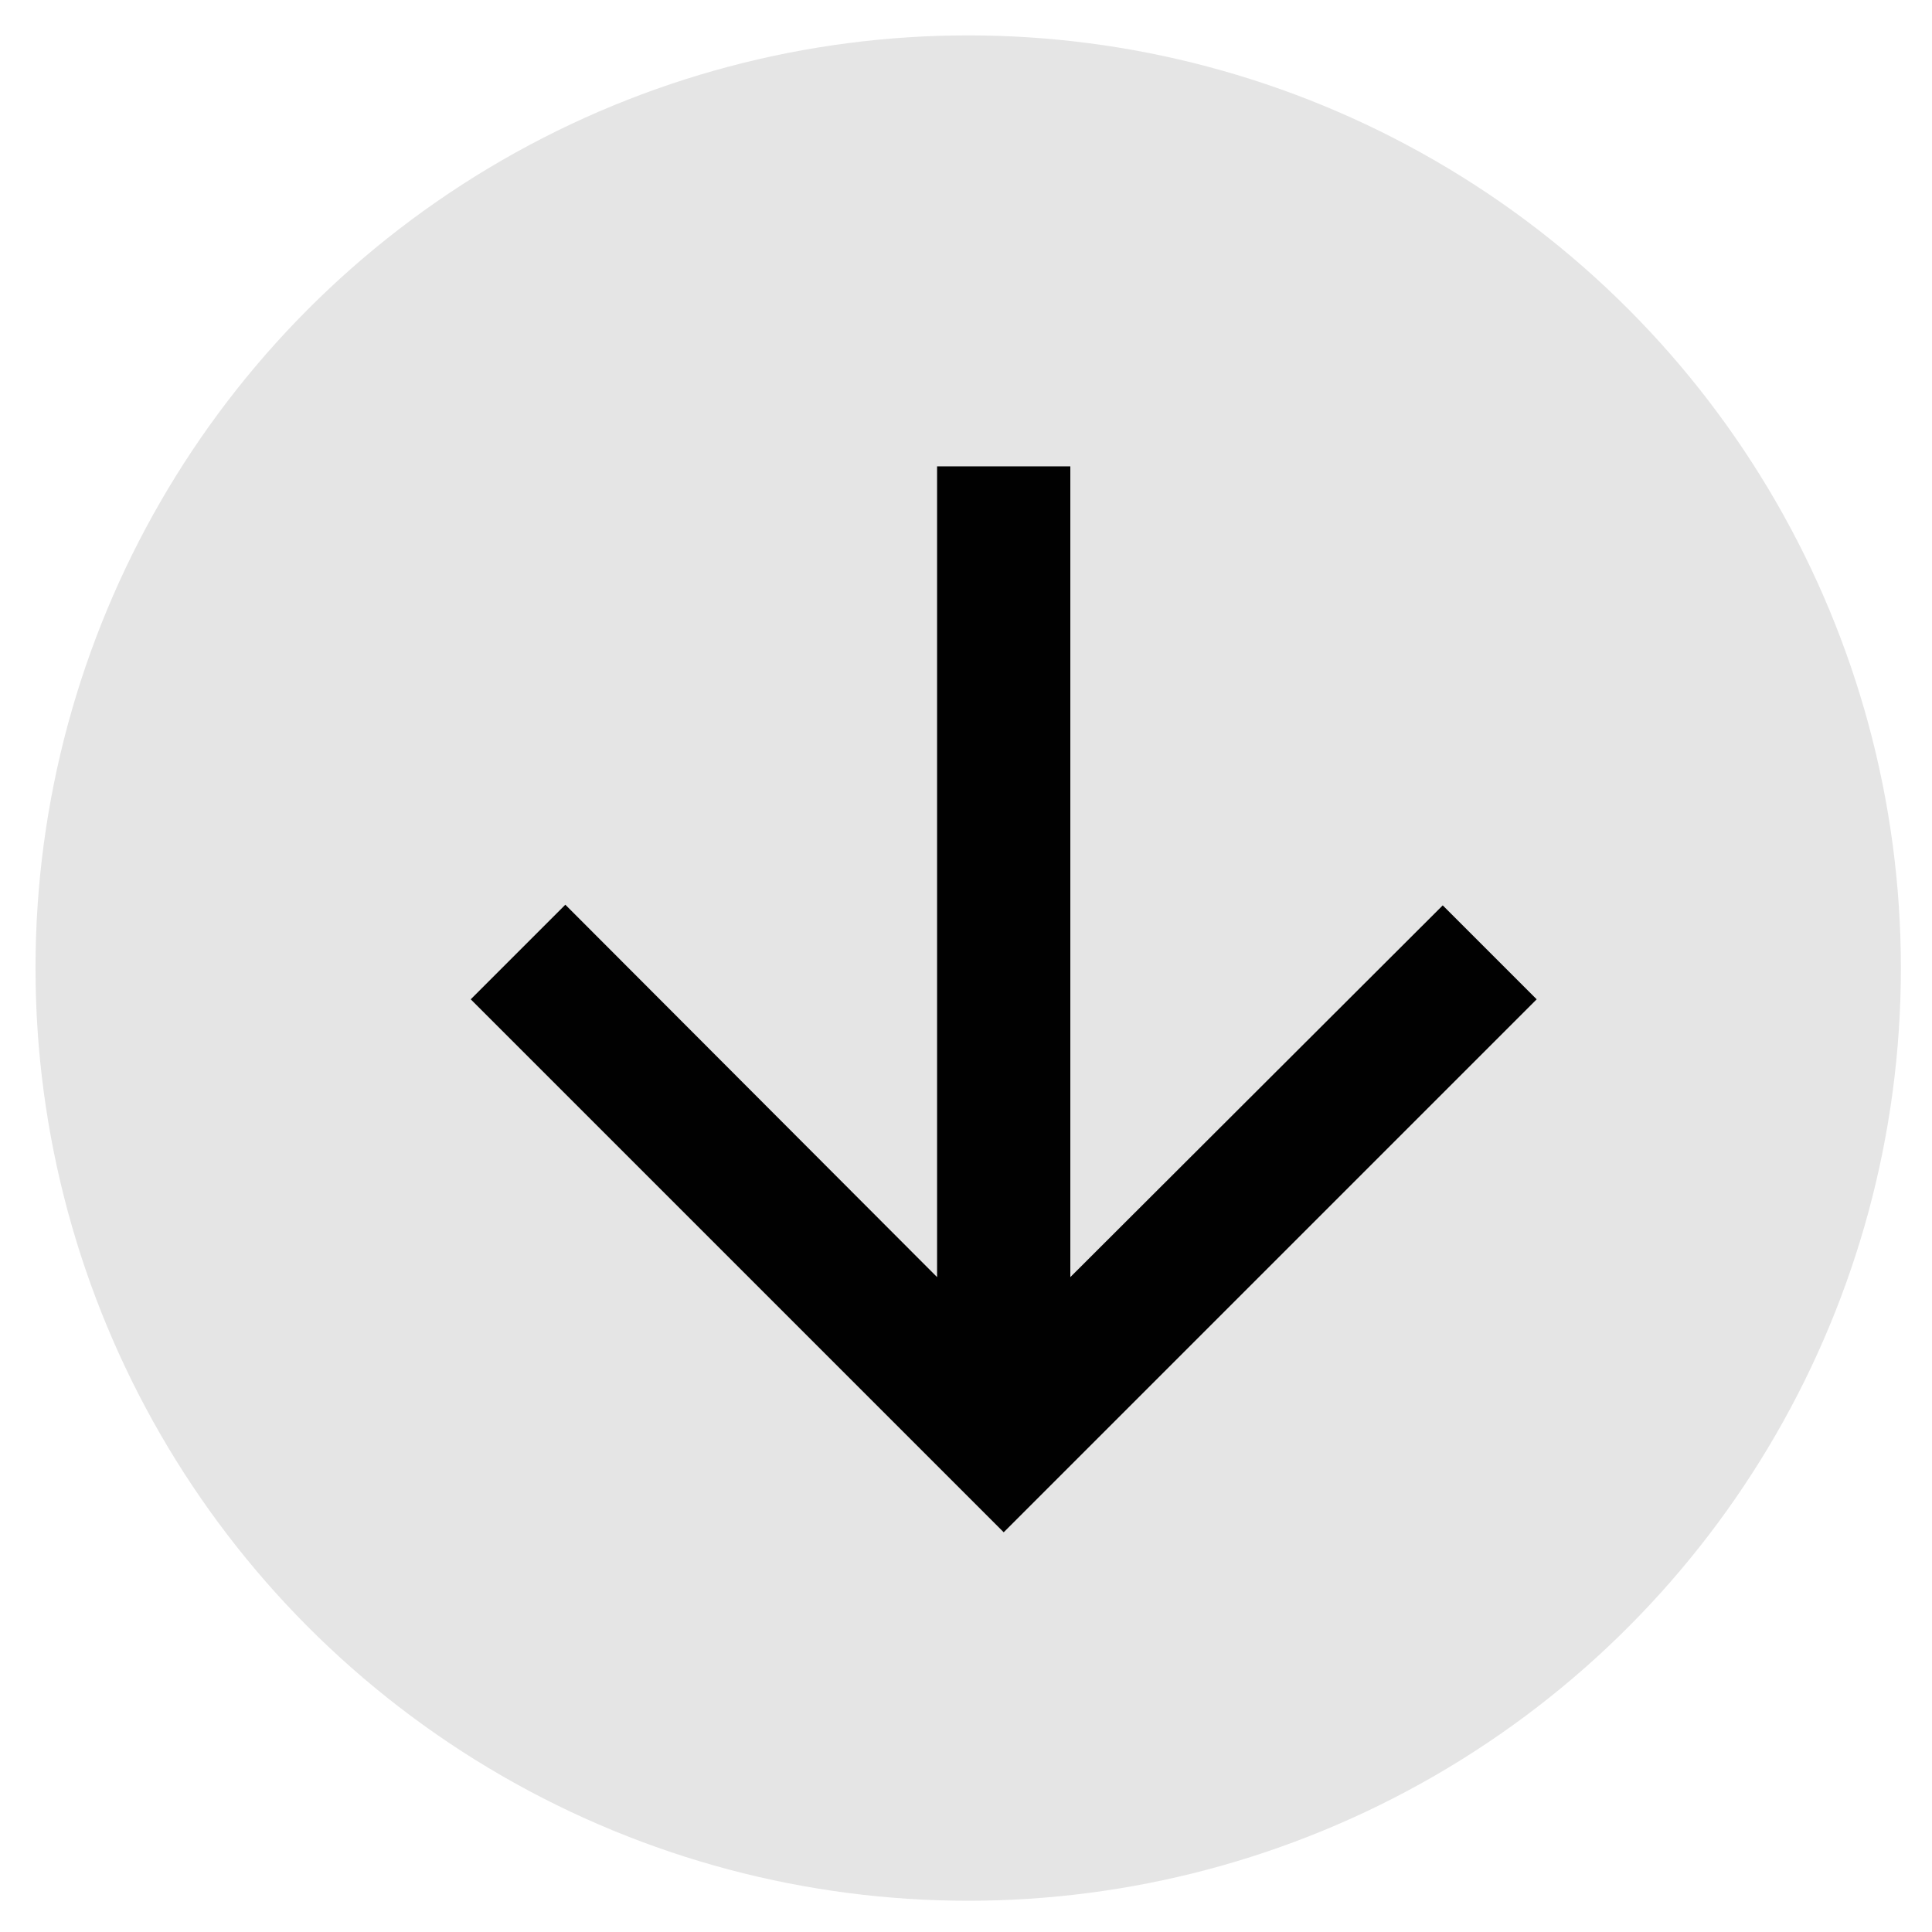 <svg width="29" height="29" viewBox="0 0 29 29" fill="none" xmlns="http://www.w3.org/2000/svg">
    <circle cx="14.533" cy="14.531" r="14" fill="#E5E5E5"/>
    <path d="M23.066 15L21.656 13.59L16.066 19.17V7H14.066V19.17L8.486 13.58L7.066 15L15.066 23L23.066 15Z" fill="#010101"/>
</svg>
